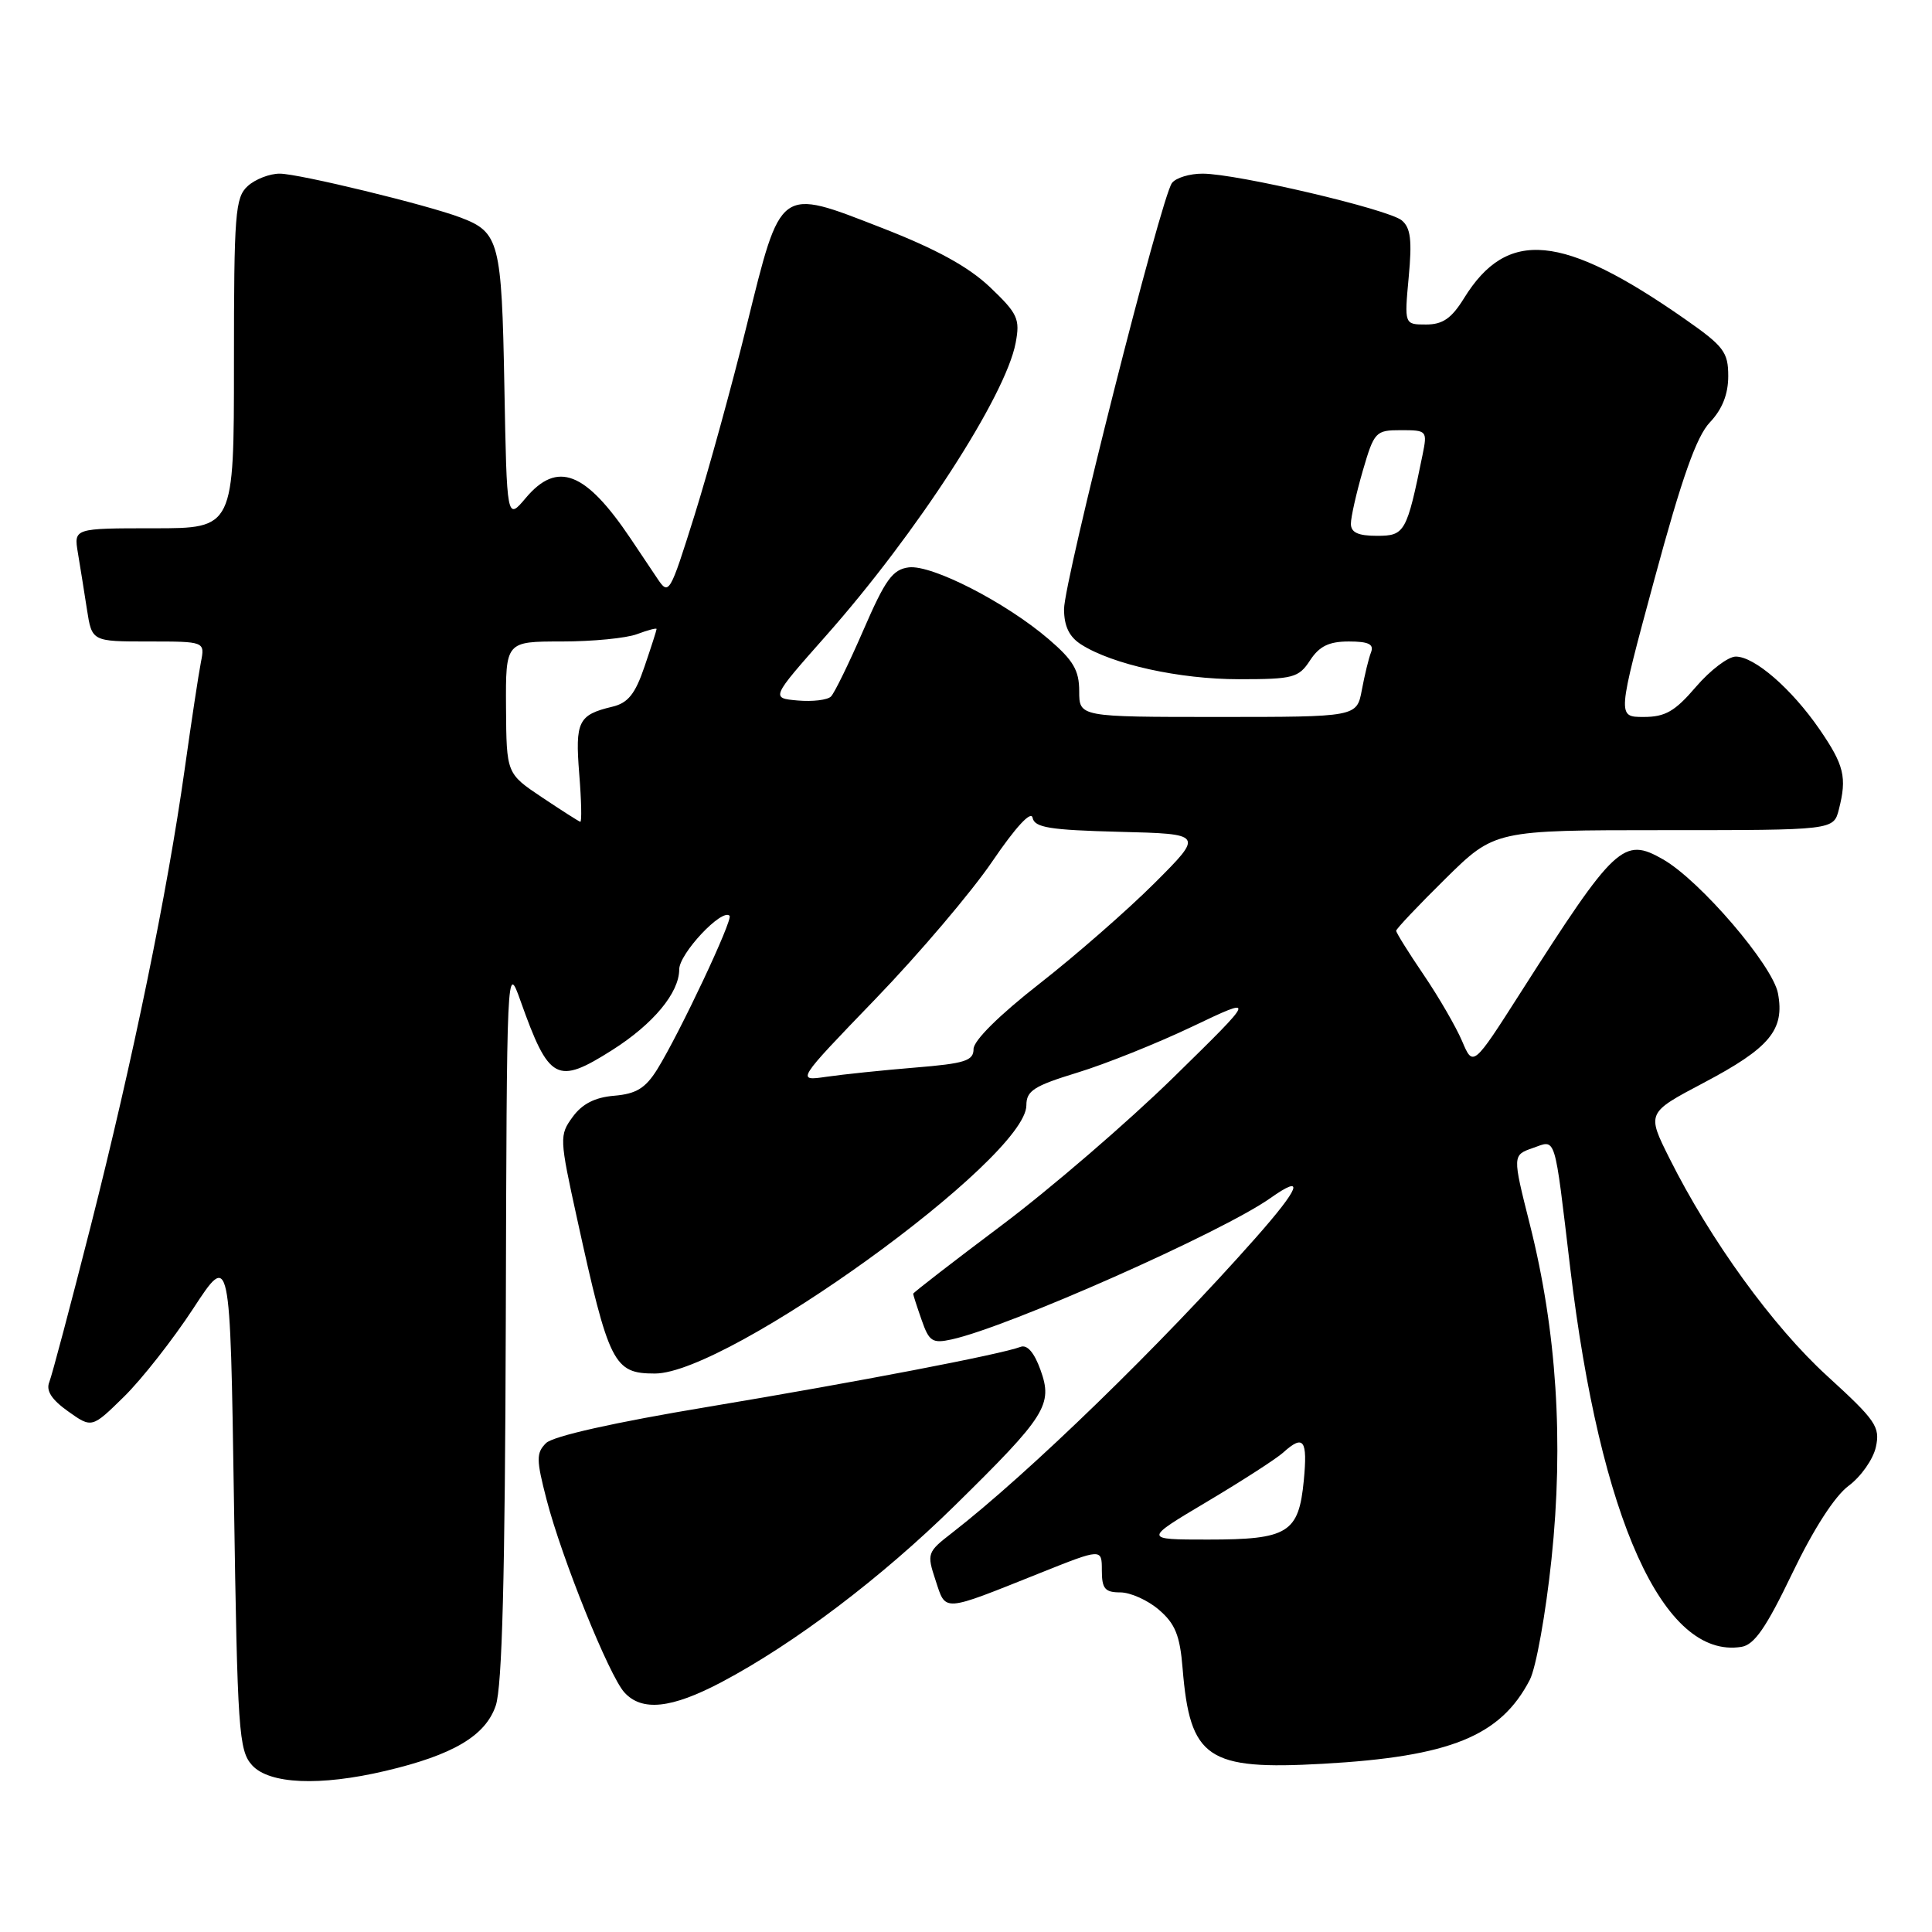 <?xml version="1.0" encoding="UTF-8" standalone="no"?>
<!DOCTYPE svg PUBLIC "-//W3C//DTD SVG 1.1//EN" "http://www.w3.org/Graphics/SVG/1.1/DTD/svg11.dtd" >
<svg xmlns="http://www.w3.org/2000/svg" xmlns:xlink="http://www.w3.org/1999/xlink" version="1.1" viewBox="0 0 256 256">
 <g >
 <path fill="currentColor"
d=" M 51.05 234.66 C 60.03 232.55 64.33 230.01 65.69 226.00 C 66.54 223.50 66.92 208.87 67.02 175.00 C 67.15 127.77 67.16 127.53 68.97 132.62 C 72.75 143.24 73.78 143.79 81.12 139.14 C 86.56 135.69 90.00 131.55 90.00 128.45 C 90.00 126.36 95.66 120.33 96.67 121.34 C 97.16 121.83 90.04 136.93 87.09 141.69 C 85.53 144.19 84.31 144.94 81.40 145.19 C 78.83 145.40 77.14 146.27 75.88 148.00 C 74.11 150.43 74.12 150.80 76.47 161.50 C 80.69 180.76 81.31 182.00 86.78 182.00 C 96.52 182.00 136.00 153.50 136.00 146.46 C 136.00 144.53 137.00 143.89 142.75 142.13 C 146.46 141.00 153.32 138.25 158.00 136.02 C 166.50 131.97 166.50 131.97 155.50 142.75 C 149.45 148.67 139.21 157.49 132.75 162.34 C 126.29 167.19 121.00 171.28 121.00 171.43 C 121.00 171.58 121.50 173.14 122.12 174.90 C 123.11 177.76 123.55 178.04 126.10 177.48 C 133.63 175.83 161.91 163.29 168.31 158.77 C 172.99 155.46 172.30 157.33 166.33 164.08 C 153.90 178.14 136.30 195.24 126.13 203.13 C 122.86 205.66 122.79 205.85 123.97 209.41 C 125.36 213.62 124.74 213.66 137.75 208.46 C 146.00 205.16 146.00 205.16 146.00 208.08 C 146.00 210.51 146.41 211.00 148.44 211.00 C 149.79 211.00 152.10 212.04 153.57 213.31 C 155.72 215.15 156.35 216.71 156.70 221.06 C 157.68 233.03 159.95 234.57 175.30 233.71 C 192.17 232.76 198.82 230.06 202.70 222.60 C 203.53 221.01 204.82 213.81 205.58 206.60 C 207.22 191.02 206.27 176.34 202.71 162.23 C 200.40 153.06 200.40 153.06 203.13 152.11 C 206.23 151.02 205.92 150.02 208.06 168.00 C 212.03 201.32 220.41 219.87 230.74 218.22 C 232.46 217.95 234.03 215.67 237.49 208.46 C 240.31 202.59 243.12 198.23 244.96 196.87 C 246.58 195.67 248.20 193.37 248.56 191.75 C 249.15 189.06 248.58 188.23 242.13 182.34 C 234.92 175.77 226.63 164.32 221.21 153.48 C 218.20 147.46 218.20 147.46 225.74 143.48 C 234.51 138.85 236.50 136.46 235.59 131.62 C 234.89 127.90 225.25 116.66 220.36 113.87 C 215.12 110.87 214.02 111.90 201.54 131.44 C 195.19 141.39 195.19 141.39 193.73 137.94 C 192.92 136.05 190.63 132.09 188.63 129.15 C 186.63 126.21 185.00 123.59 185.00 123.33 C 185.00 123.08 187.94 119.97 191.53 116.43 C 198.06 110.00 198.06 110.00 220.51 110.00 C 242.96 110.00 242.96 110.00 243.66 107.25 C 244.75 102.99 244.36 101.39 241.10 96.64 C 237.40 91.27 232.49 87.00 230.00 87.00 C 228.99 87.00 226.62 88.80 224.73 91.00 C 221.94 94.26 220.66 95.00 217.79 95.00 C 214.28 95.00 214.28 95.00 219.22 76.75 C 222.87 63.26 224.79 57.83 226.58 55.95 C 228.21 54.23 229.00 52.23 229.00 49.84 C 229.00 46.65 228.42 45.88 223.25 42.27 C 207.02 30.94 199.72 30.25 194.00 39.50 C 192.34 42.19 191.17 43.00 188.96 43.00 C 186.08 43.00 186.08 43.00 186.66 36.73 C 187.12 31.83 186.92 30.18 185.74 29.20 C 183.97 27.73 163.92 23.02 159.37 23.01 C 157.65 23.00 155.81 23.56 155.29 24.25 C 153.86 26.12 140.99 76.99 140.99 80.73 C 141.00 82.98 141.68 84.39 143.25 85.39 C 147.39 88.04 156.29 90.00 164.16 90.00 C 171.37 90.00 172.08 89.81 173.59 87.50 C 174.82 85.62 176.10 85.00 178.72 85.00 C 181.34 85.00 182.08 85.36 181.67 86.43 C 181.36 87.21 180.82 89.46 180.45 91.43 C 179.78 95.00 179.78 95.00 161.39 95.00 C 143.00 95.00 143.00 95.00 143.00 91.58 C 143.00 88.82 142.22 87.49 138.95 84.69 C 133.27 79.82 123.49 74.81 120.42 75.18 C 118.28 75.45 117.31 76.79 114.41 83.48 C 112.51 87.86 110.57 91.83 110.11 92.29 C 109.64 92.76 107.66 92.99 105.70 92.82 C 102.14 92.50 102.14 92.50 109.44 84.25 C 121.46 70.68 133.26 52.46 134.58 45.43 C 135.18 42.25 134.86 41.56 131.18 38.05 C 128.32 35.34 124.06 33.00 116.81 30.18 C 103.14 24.86 103.53 24.58 98.94 43.14 C 96.99 51.06 93.87 62.37 92.03 68.27 C 88.74 78.76 88.63 78.94 87.08 76.62 C 86.21 75.32 84.63 72.96 83.57 71.38 C 77.58 62.47 73.85 61.02 69.67 65.98 C 67.16 68.96 67.16 68.96 66.83 51.13 C 66.48 32.01 66.15 30.77 61.04 28.83 C 56.64 27.15 39.61 23.02 37.08 23.01 C 35.75 23.00 33.83 23.74 32.83 24.65 C 31.16 26.16 31.00 28.26 31.00 48.15 C 31.00 70.00 31.00 70.00 20.39 70.00 C 9.78 70.00 9.78 70.00 10.32 73.25 C 10.62 75.04 11.16 78.41 11.52 80.75 C 12.18 85.00 12.18 85.00 19.67 85.00 C 27.16 85.00 27.16 85.00 26.62 87.75 C 26.32 89.26 25.35 95.67 24.46 102.00 C 22.17 118.27 17.62 140.40 12.01 162.50 C 9.35 172.95 6.89 182.24 6.53 183.14 C 6.07 184.27 6.84 185.46 9.02 187.01 C 12.17 189.25 12.17 189.25 16.44 185.06 C 18.79 182.75 22.92 177.49 25.61 173.38 C 30.50 165.90 30.50 165.90 31.00 198.85 C 31.46 229.44 31.64 231.94 33.40 233.90 C 35.68 236.41 42.38 236.70 51.05 234.66 Z  M 95.61 222.89 C 105.25 217.79 116.76 209.08 126.51 199.50 C 138.61 187.61 139.54 186.14 137.87 181.52 C 137.04 179.21 136.10 178.13 135.22 178.47 C 132.62 179.46 113.73 183.09 93.84 186.41 C 81.37 188.48 73.27 190.30 72.35 191.22 C 71.04 192.53 71.05 193.40 72.42 198.69 C 74.43 206.46 80.70 222.01 82.73 224.25 C 85.05 226.81 88.96 226.40 95.61 222.89 Z  M 159.96 198.97 C 164.61 196.20 169.14 193.28 170.03 192.47 C 172.73 190.03 173.28 190.76 172.76 196.17 C 172.09 203.13 170.68 204.00 160.06 204.00 C 151.50 204.00 151.50 204.00 159.96 198.97 Z  M 116.00 132.37 C 121.78 126.38 128.75 118.17 131.50 114.12 C 134.56 109.62 136.62 107.38 136.82 108.35 C 137.08 109.66 139.07 109.98 148.32 110.22 C 159.50 110.50 159.50 110.50 152.98 117.02 C 149.39 120.60 142.53 126.60 137.73 130.35 C 132.42 134.50 129.00 137.88 129.00 139.00 C 129.00 140.56 127.87 140.92 121.25 141.46 C 116.99 141.81 111.70 142.36 109.50 142.68 C 105.50 143.26 105.50 143.26 116.00 132.37 Z  M 71.80 105.64 C 67.11 102.50 67.11 102.50 67.05 93.75 C 67.00 85.00 67.00 85.00 74.43 85.00 C 78.52 85.00 83.02 84.56 84.43 84.02 C 85.85 83.49 87.00 83.18 87.00 83.35 C 87.00 83.51 86.28 85.75 85.40 88.33 C 84.17 91.96 83.21 93.15 81.15 93.64 C 76.62 94.72 76.20 95.58 76.75 102.53 C 77.04 106.09 77.10 108.95 76.89 108.89 C 76.67 108.83 74.39 107.37 71.80 105.64 Z  M 179.00 69.40 C 179.00 68.53 179.71 65.38 180.57 62.40 C 182.09 57.19 182.27 57.00 185.65 57.00 C 189.08 57.00 189.14 57.08 188.50 60.25 C 186.40 70.56 186.15 71.00 182.46 71.00 C 179.96 71.00 179.00 70.56 179.00 69.40 Z "/>
</g>
</svg>